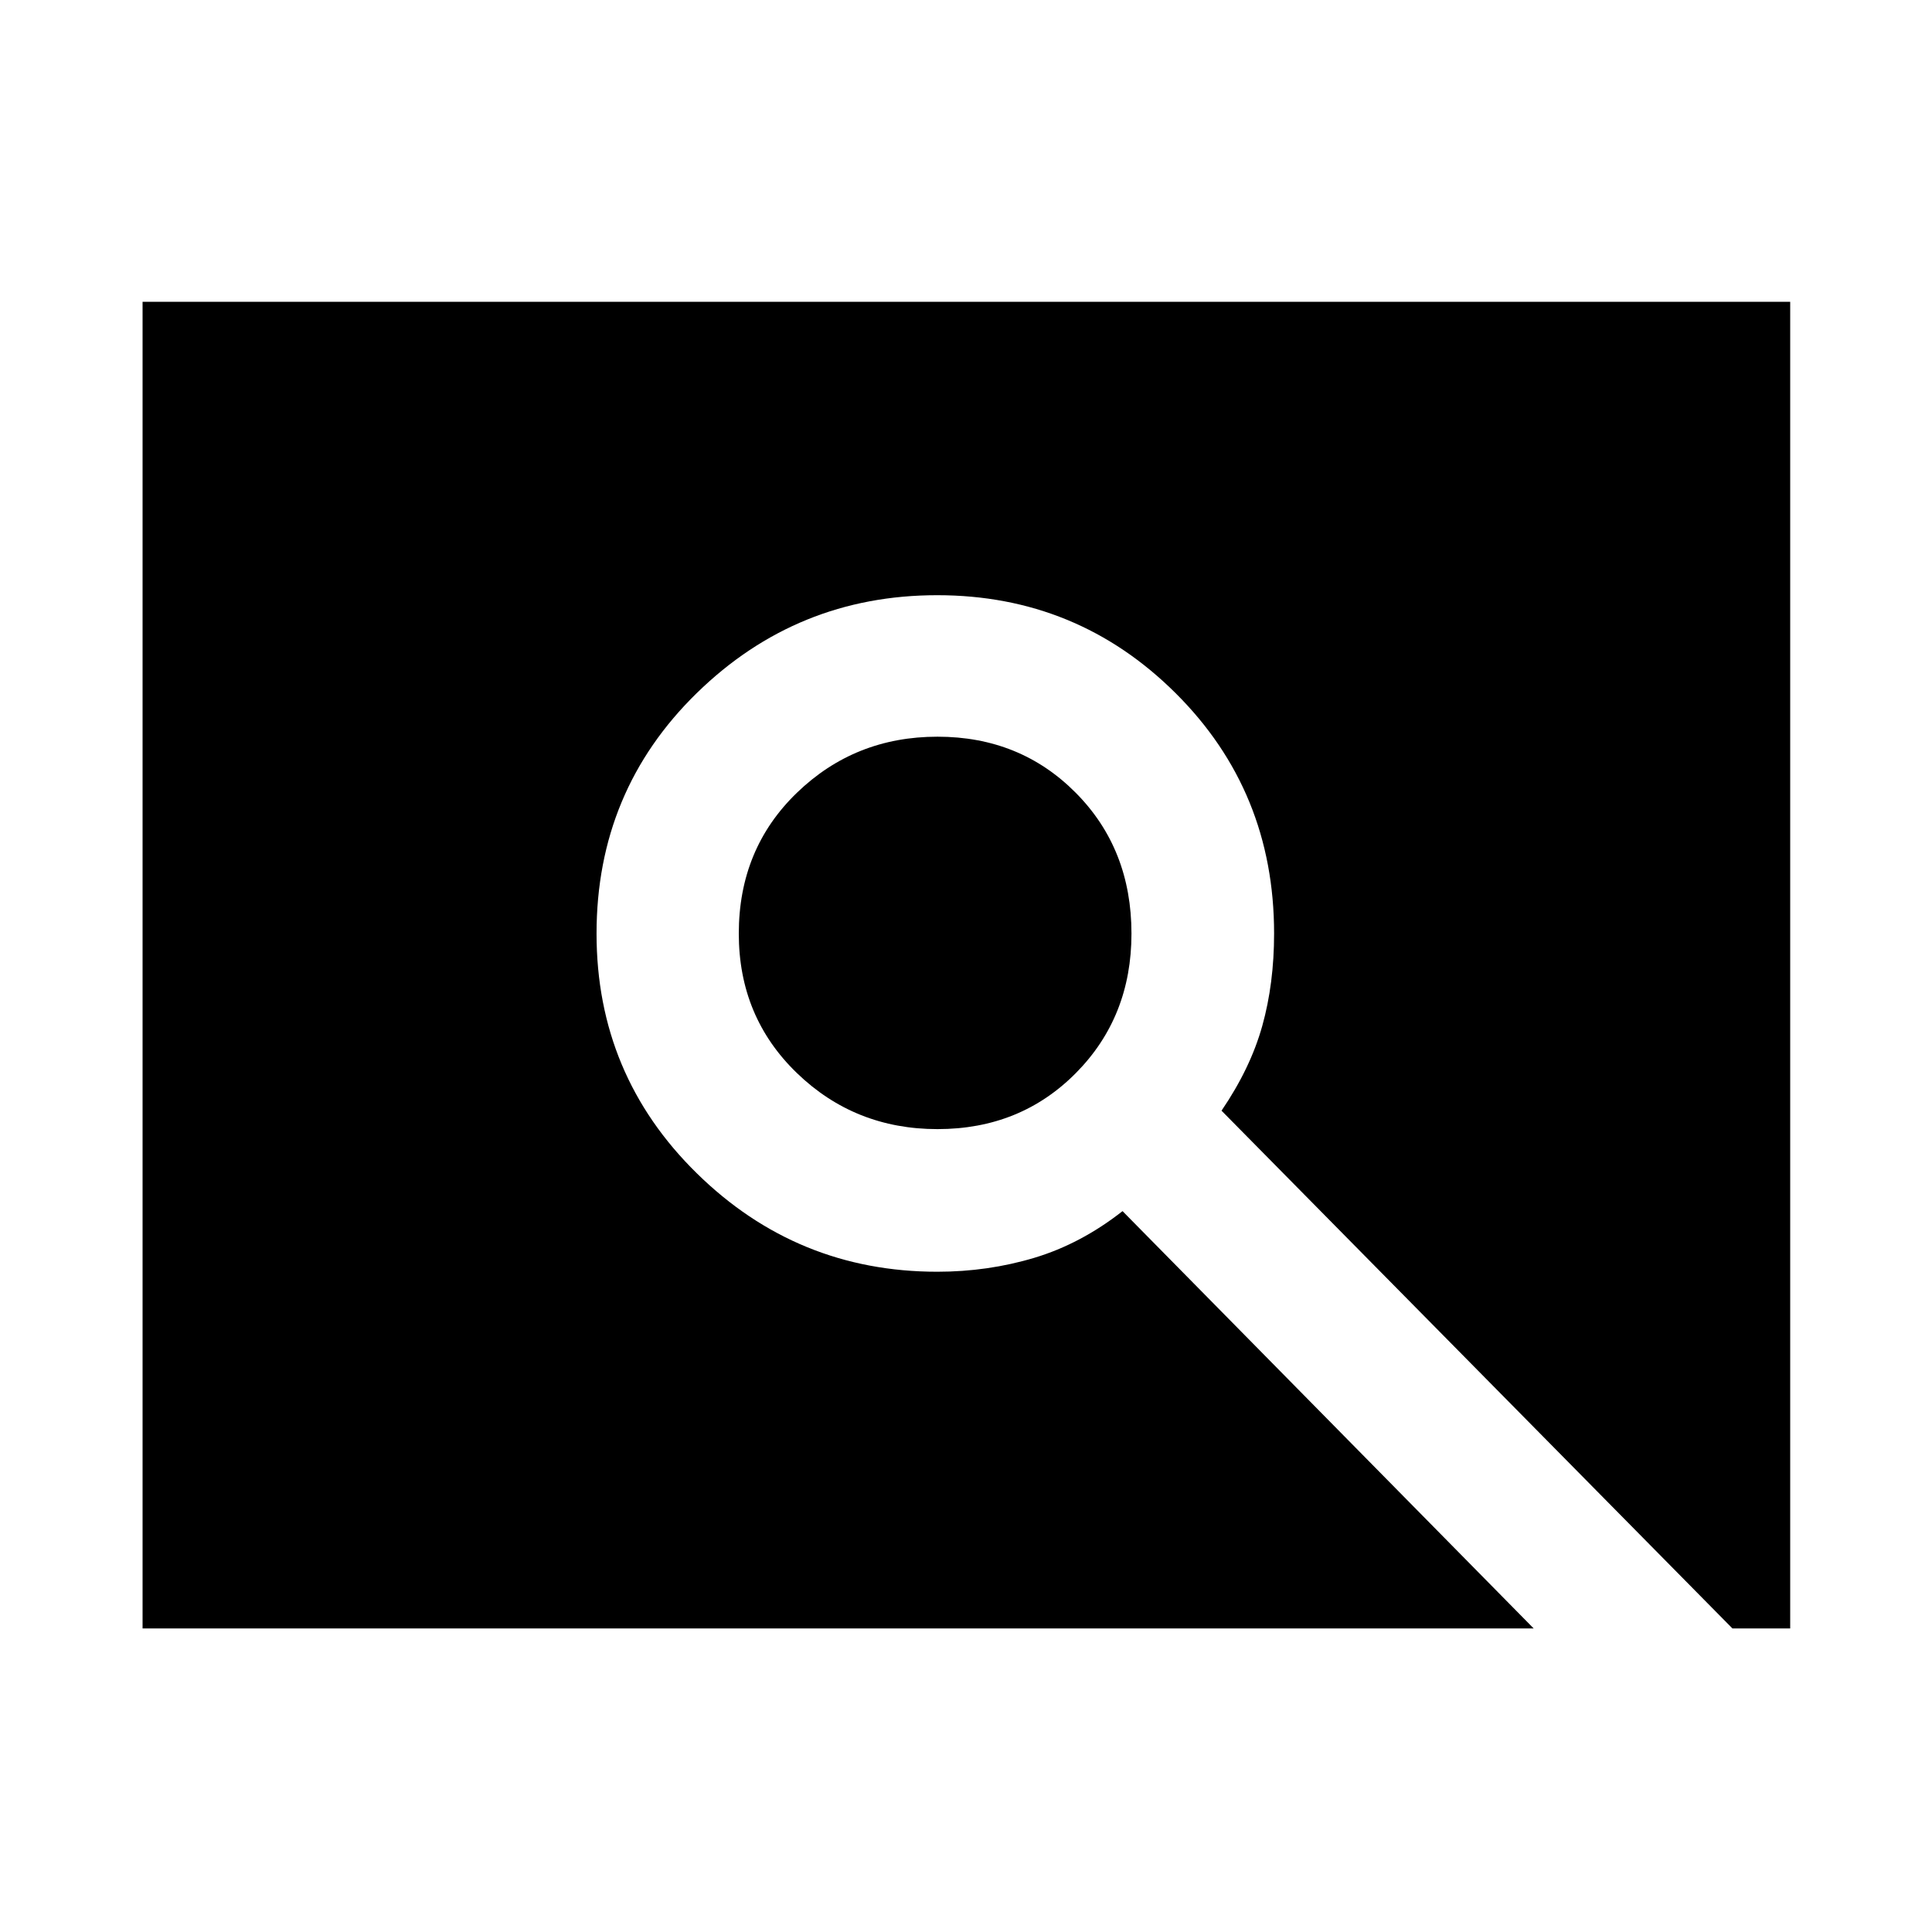 <svg xmlns="http://www.w3.org/2000/svg" height="40" viewBox="0 -960 960 960" width="40"><path d="M465.84-398.95q-41.05 0-69.89-27.88-28.85-27.88-28.85-69.28 0-42.06 28.85-69.94 28.84-27.89 69.89-27.89 41.04 0 68.71 27.89 27.67 27.88 27.67 69.94 0 41.4-27.6 69.28-27.6 27.88-68.78 27.88Zm-395 248.11v-659.2h818.7v659.2h-28.71L606.97-408.11q14.38-21.11 20.25-42.15 5.87-21.04 5.87-45.89 0-70.72-48.92-119.41T465.7-664.25q-69.7 0-119.49 48.65-49.79 48.65-49.79 119.5 0 70.19 49.81 119.1 49.81 48.92 119.53 48.92 25.12 0 48.22-6.93 23.1-6.94 43.8-23.19l204.29 207.36H70.84Z"/></svg>